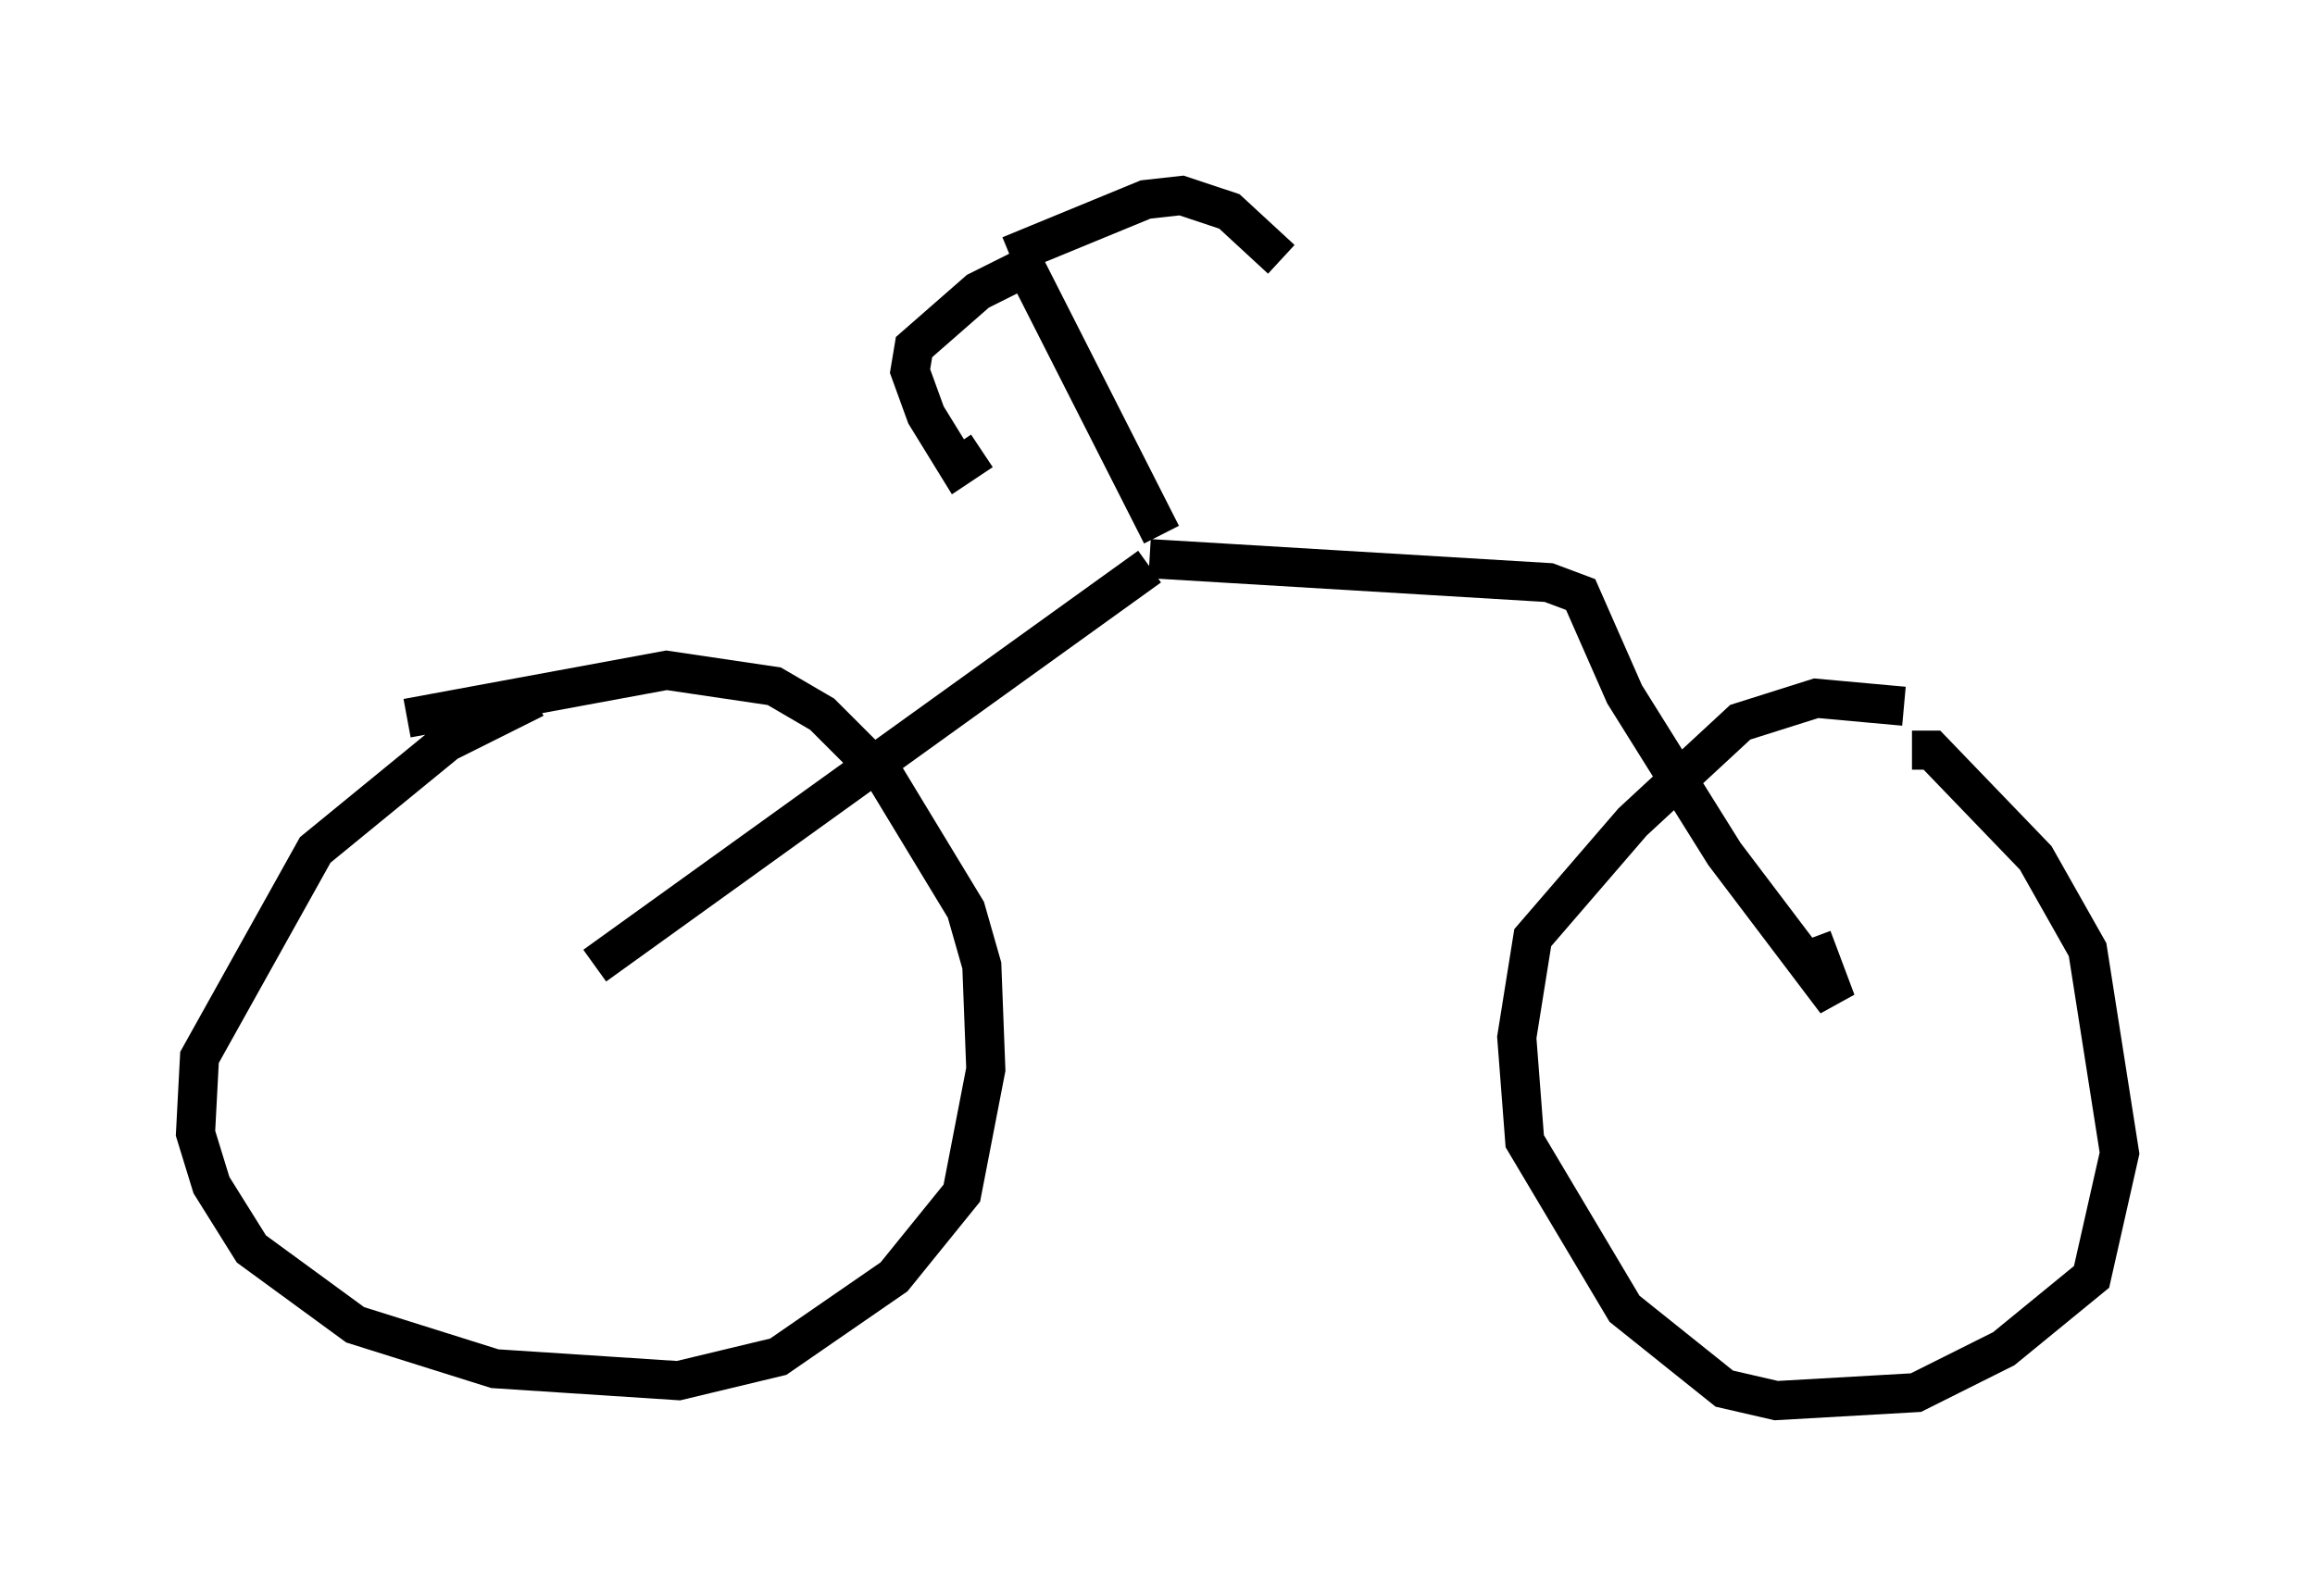 <?xml version="1.0" encoding="utf-8" ?>
<svg baseProfile="full" height="40.83" version="1.1" width="59.205" xmlns="http://www.w3.org/2000/svg" xmlns:ev="http://www.w3.org/2001/xml-events" xmlns:xlink="http://www.w3.org/1999/xlink"><defs /><rect fill="white" height="40.83" width="59.205" x="0" y="0" /><path d="M14.902, 17.965 m-1.225, -0.102 l-2.246, 1.123 -3.369, 2.756 l-2.96, 5.308 -0.102, 1.94 l0.408, 1.327 1.021, 1.633 l2.654, 1.94 3.573, 1.123 l4.696, 0.306 2.552, -0.613 l2.96, -2.042 1.735, -2.144 l0.613, -3.165 -0.102, -2.654 l-0.408, -1.429 -2.042, -3.369 l-1.633, -1.633 -1.225, -0.715 l-2.756, -0.408 -6.635, 1.225 m38.282, -0.306 l-2.246, -0.204 -1.94, 0.613 l-2.756, 2.552 -2.552, 2.96 l-0.408, 2.552 0.204, 2.654 l2.552, 4.288 2.552, 2.042 l1.327, 0.306 3.573, -0.204 l2.246, -1.123 2.246, -1.838 l0.715, -3.165 -0.817, -5.206 l-1.327, -2.348 -2.654, -2.756 l-0.51, 0.0 m-33.688, 5.513 l14.19, -10.208 m0.0, -0.204 l10.208, 0.613 0.817, 0.306 l1.123, 2.552 2.552, 4.083 l2.858, 3.777 -0.613, -1.633 m-16.64, -10.311 l-3.471, -6.84 -1.225, 0.613 l-1.633, 1.429 -0.102, 0.613 l0.408, 1.123 0.817, 1.327 l0.613, -0.408 m0.715, -5.002 l3.471, -1.429 0.919, -0.102 l1.225, 0.408 1.327, 1.225 " fill="none" stroke="black" stroke-width="1" /></svg>